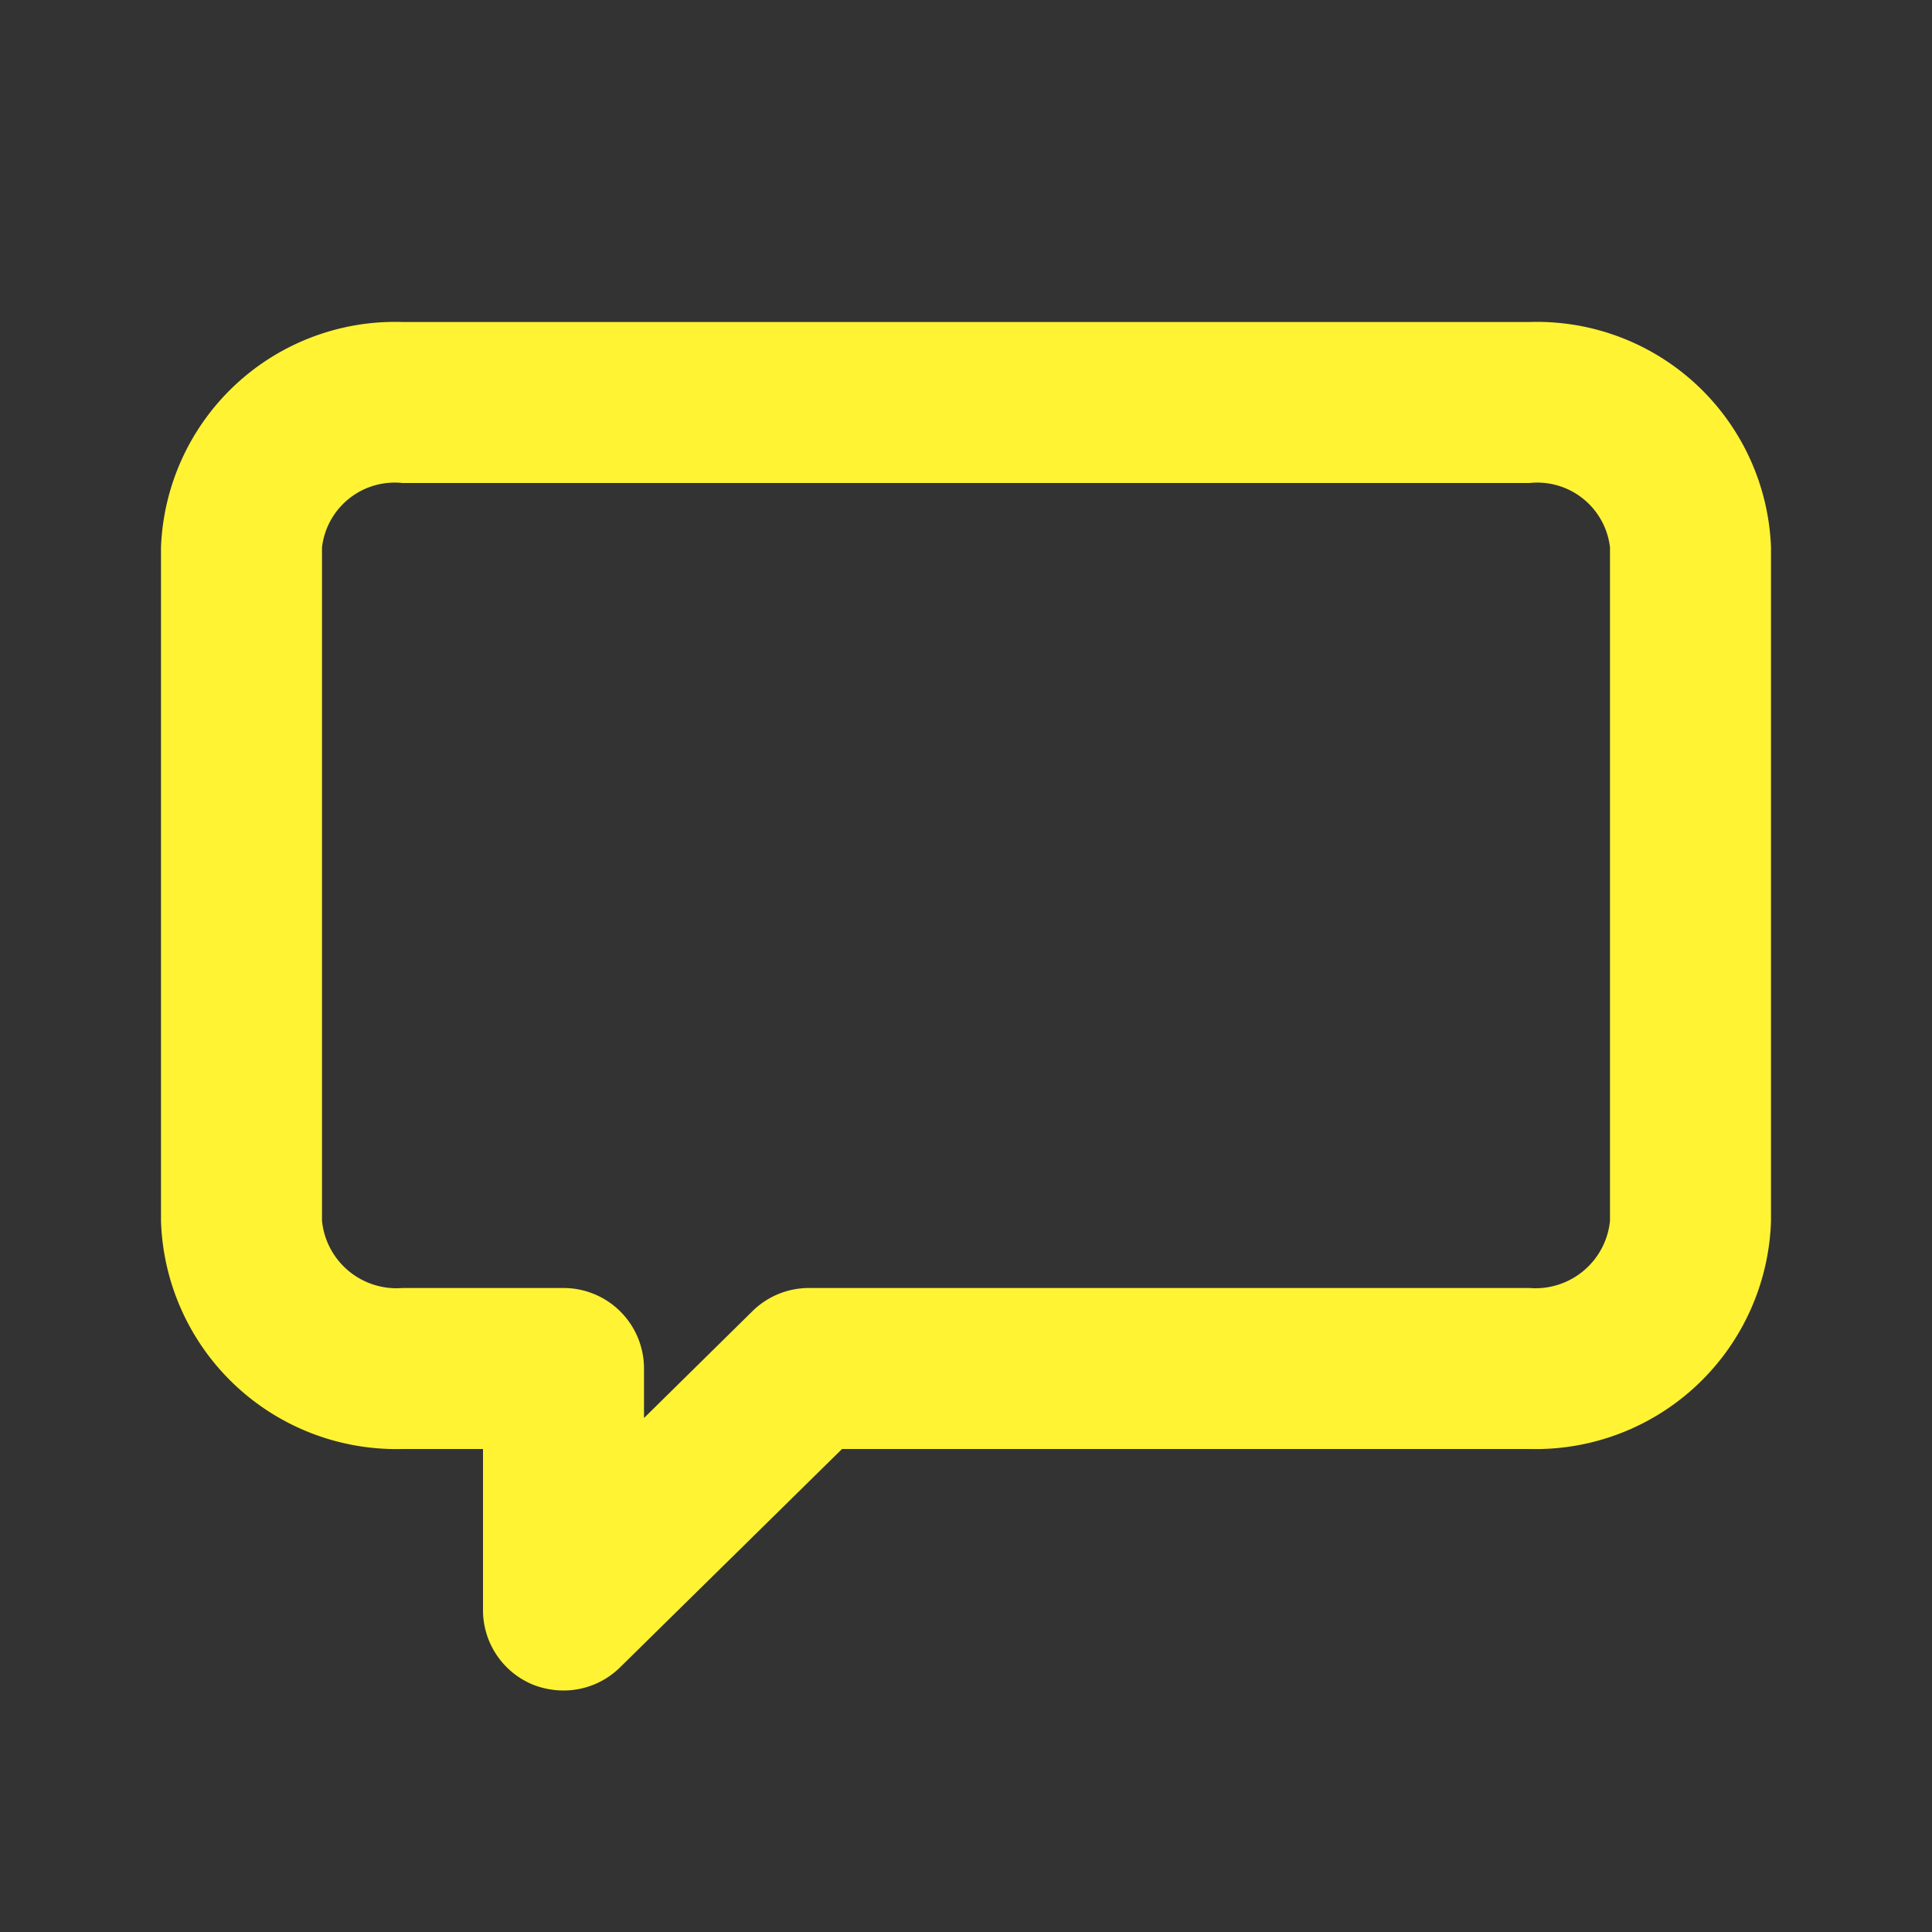 <svg xmlns="http://www.w3.org/2000/svg" xmlns:xlink="http://www.w3.org/1999/xlink" viewBox="0 0 48 48"><rect x="0" y="0" width="48" height="48" fill="#333333" stroke="none"/><defs><style>.cls-1{fill:#fff333;}.cls-2{opacity:0;}.cls-3{clip-path:url(#clip-path);}</style><clipPath id="clip-path"><rect class="cls-1" width="48" height="48"/></clipPath></defs><g id="icones"><path class="cls-1" d="M38,8H10a5.82,5.82,0,0,0-6,5.6V30.33A5.85,5.85,0,0,0,10,36h2v4a2,2,0,0,0,1.23,1.85A2.07,2.07,0,0,0,14,42a2,2,0,0,0,1.4-.57L20.92,36H38a5.85,5.85,0,0,0,6-5.67V13.6A5.82,5.82,0,0,0,38,8m2,22.33A1.86,1.86,0,0,1,38,32H20.1a2,2,0,0,0-1.4.57L16,35.23V34a2,2,0,0,0-2-2H10a1.86,1.86,0,0,1-2-1.67V13.6A1.82,1.82,0,0,1,10,12H38a1.82,1.82,0,0,1,2,1.6Z"/><g class="cls-2"><rect class="cls-1" width="48" height="48"/><g class="cls-3"><g class="cls-2"><rect class="cls-1" width="48" height="48"/><g class="cls-3"><rect class="cls-1" width="48" height="48"/></g></g></g></g></g></svg>